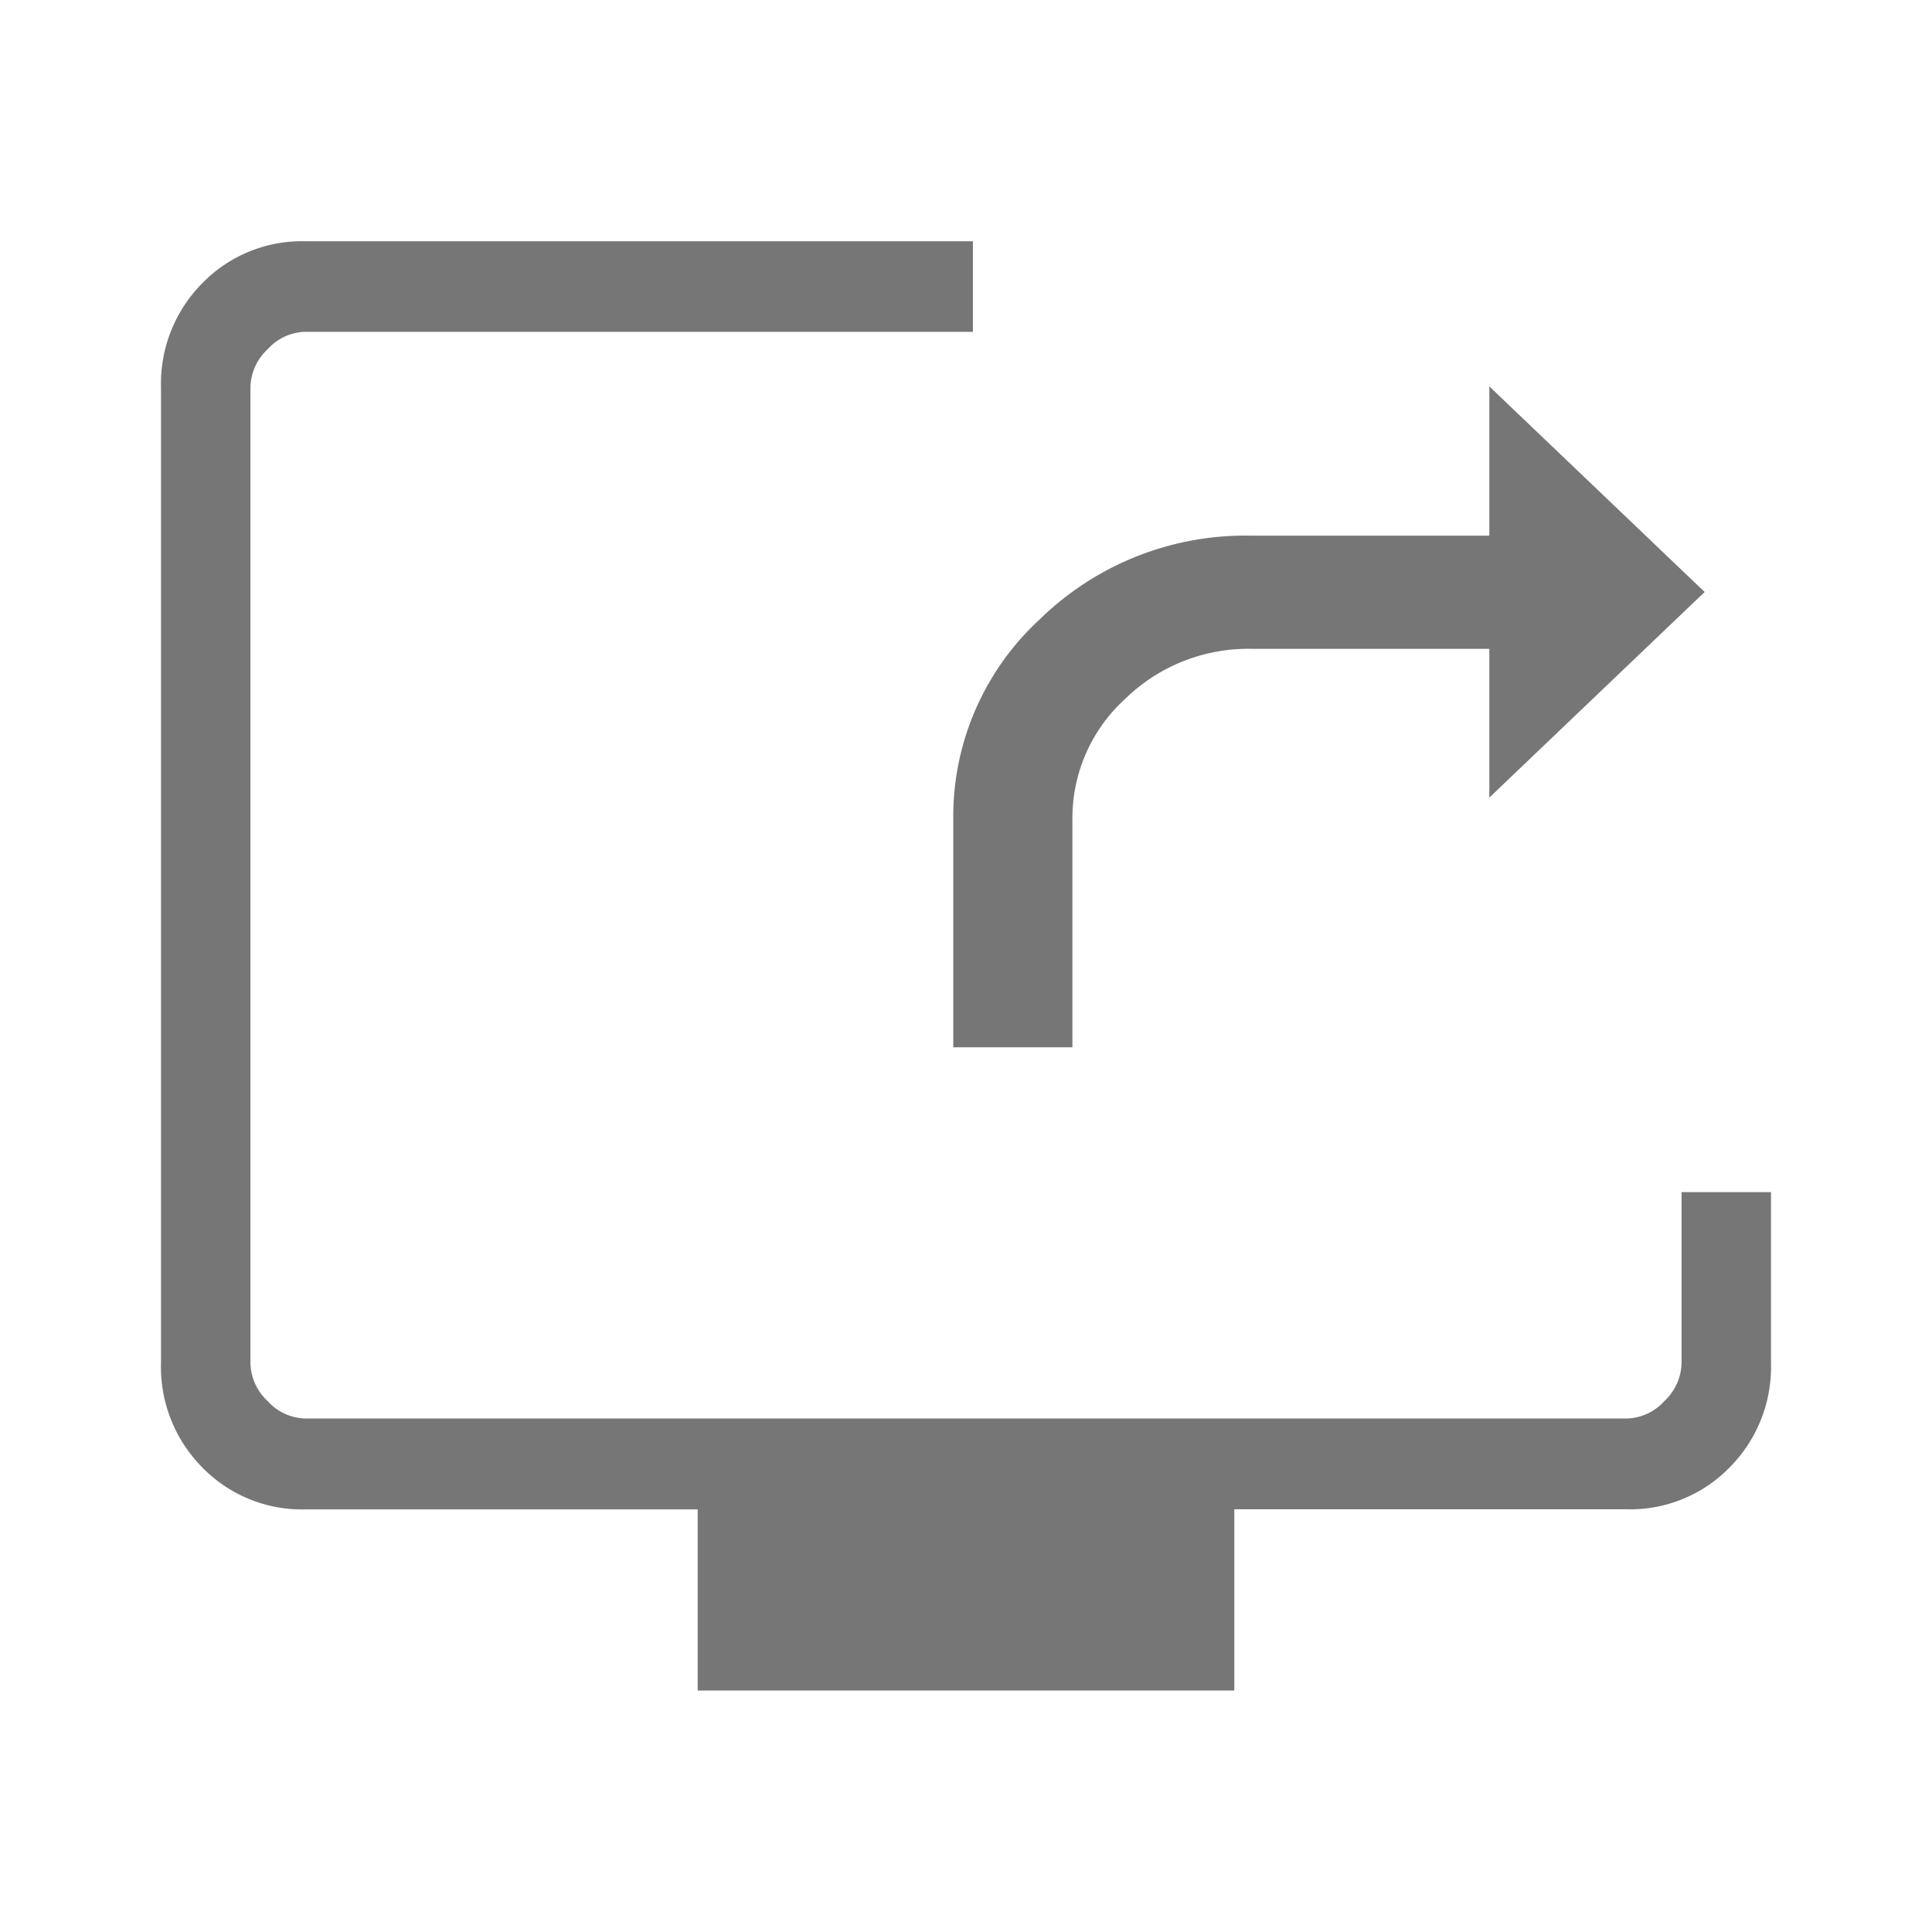 <svg xmlns="http://www.w3.org/2000/svg" width="24" height="24" viewBox="0 0 24 24"><path d="M11.842 13.01h1.48v-2.826a2 2 0 0 1 .653-1.5 2.188 2.188 0 0 1 1.566-.624h2.96v1.848l2.675-2.554L18.501 4.8v1.854h-2.96a3.653 3.653 0 0 0-2.618 1.033 3.329 3.329 0 0 0-1.081 2.5Z" fill="#767676"/><path d="M8.667 21v-2.25H3.795a1.727 1.727 0 0 1-1.281-.52A1.772 1.772 0 0 1 2 16.93V4.817a1.772 1.772 0 0 1 .514-1.3 1.728 1.728 0 0 1 1.281-.52h8.291v1.125H3.795a.65.65 0 0 0-.47.216.665.665 0 0 0-.214.476v12.115a.665.665 0 0 0 .214.476.65.65 0 0 0 .47.216h16.41a.65.65 0 0 0 .47-.216.665.665 0 0 0 .214-.476v-2.12H22v2.12a1.772 1.772 0 0 1-.514 1.3 1.727 1.727 0 0 1-1.281.52h-4.872V21Z" fill="#767676"/></svg>
